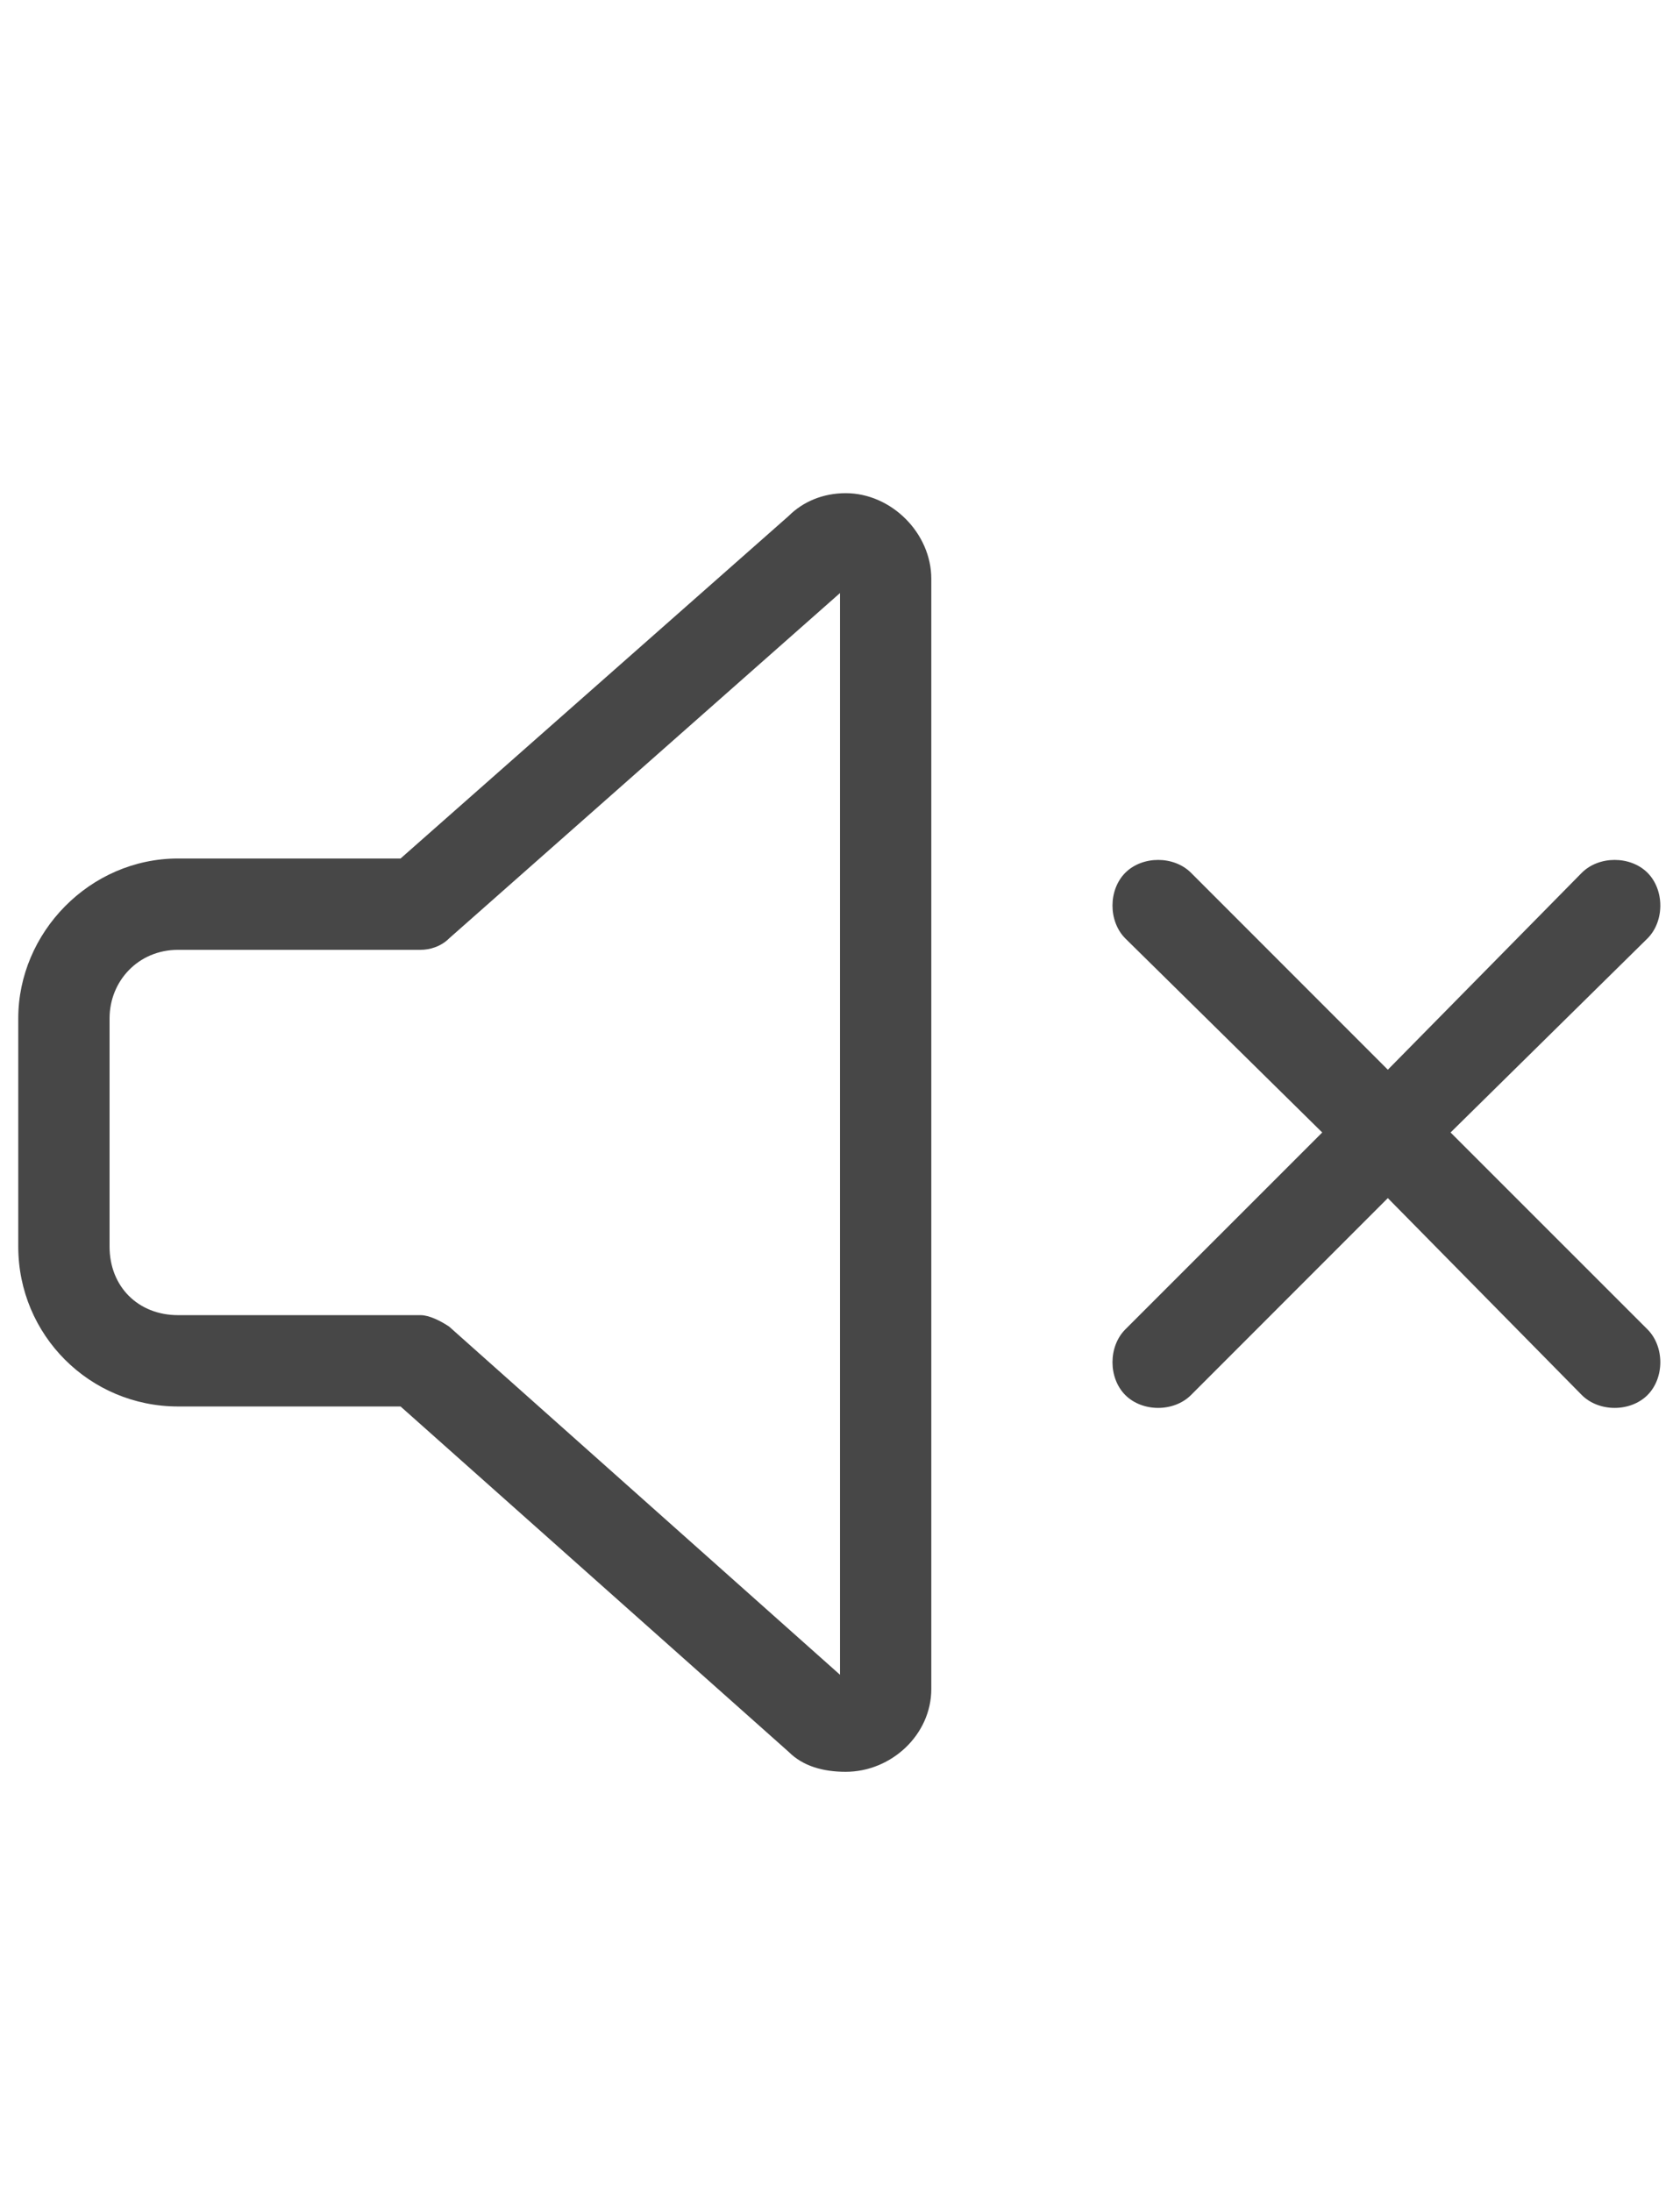<svg width="23" height="30" viewBox="0 0 23 30" fill="none" xmlns="http://www.w3.org/2000/svg">
<g id="label-paired / lg / volume-xmark-lg / regular" clip-path="url(#clip0_3758_596)">
<path id="icon" d="M6.148 12.844C6.031 12.961 5.875 13 5.758 13H2.438C1.891 13 1.5 13.43 1.5 13.938V17.062C1.5 17.609 1.891 18 2.438 18H5.758C5.875 18 6.031 18.078 6.148 18.156L11.5 22.922V8.117L6.148 12.844ZM11.578 6.75C12.203 6.75 12.75 7.297 12.75 7.922V23.117C12.75 23.742 12.203 24.25 11.578 24.25C11.266 24.25 10.992 24.172 10.797 23.977L11.227 23.508L10.797 23.977L5.484 19.25H2.438C1.227 19.25 0.25 18.273 0.25 17.062V13.938C0.25 12.766 1.227 11.75 2.438 11.75H5.484L10.797 7.062C10.992 6.867 11.266 6.75 11.578 6.75ZM16.305 11.945L19 14.641L21.656 11.945C21.891 11.711 22.32 11.711 22.555 11.945C22.789 12.18 22.789 12.609 22.555 12.844L19.859 15.5L22.555 18.195C22.789 18.43 22.789 18.859 22.555 19.094C22.32 19.328 21.891 19.328 21.656 19.094L19 16.398L16.305 19.094C16.07 19.328 15.641 19.328 15.406 19.094C15.172 18.859 15.172 18.43 15.406 18.195L18.102 15.5L15.406 12.844C15.172 12.609 15.172 12.18 15.406 11.945C15.641 11.711 16.07 11.711 16.305 11.945Z" fill="black" fill-opacity="0.72"/>
</g>
<defs>
<clipPath id="clip0_3758_596">
<rect width="23" height="30" fill="white"/>
</clipPath>
</defs>
</svg>
